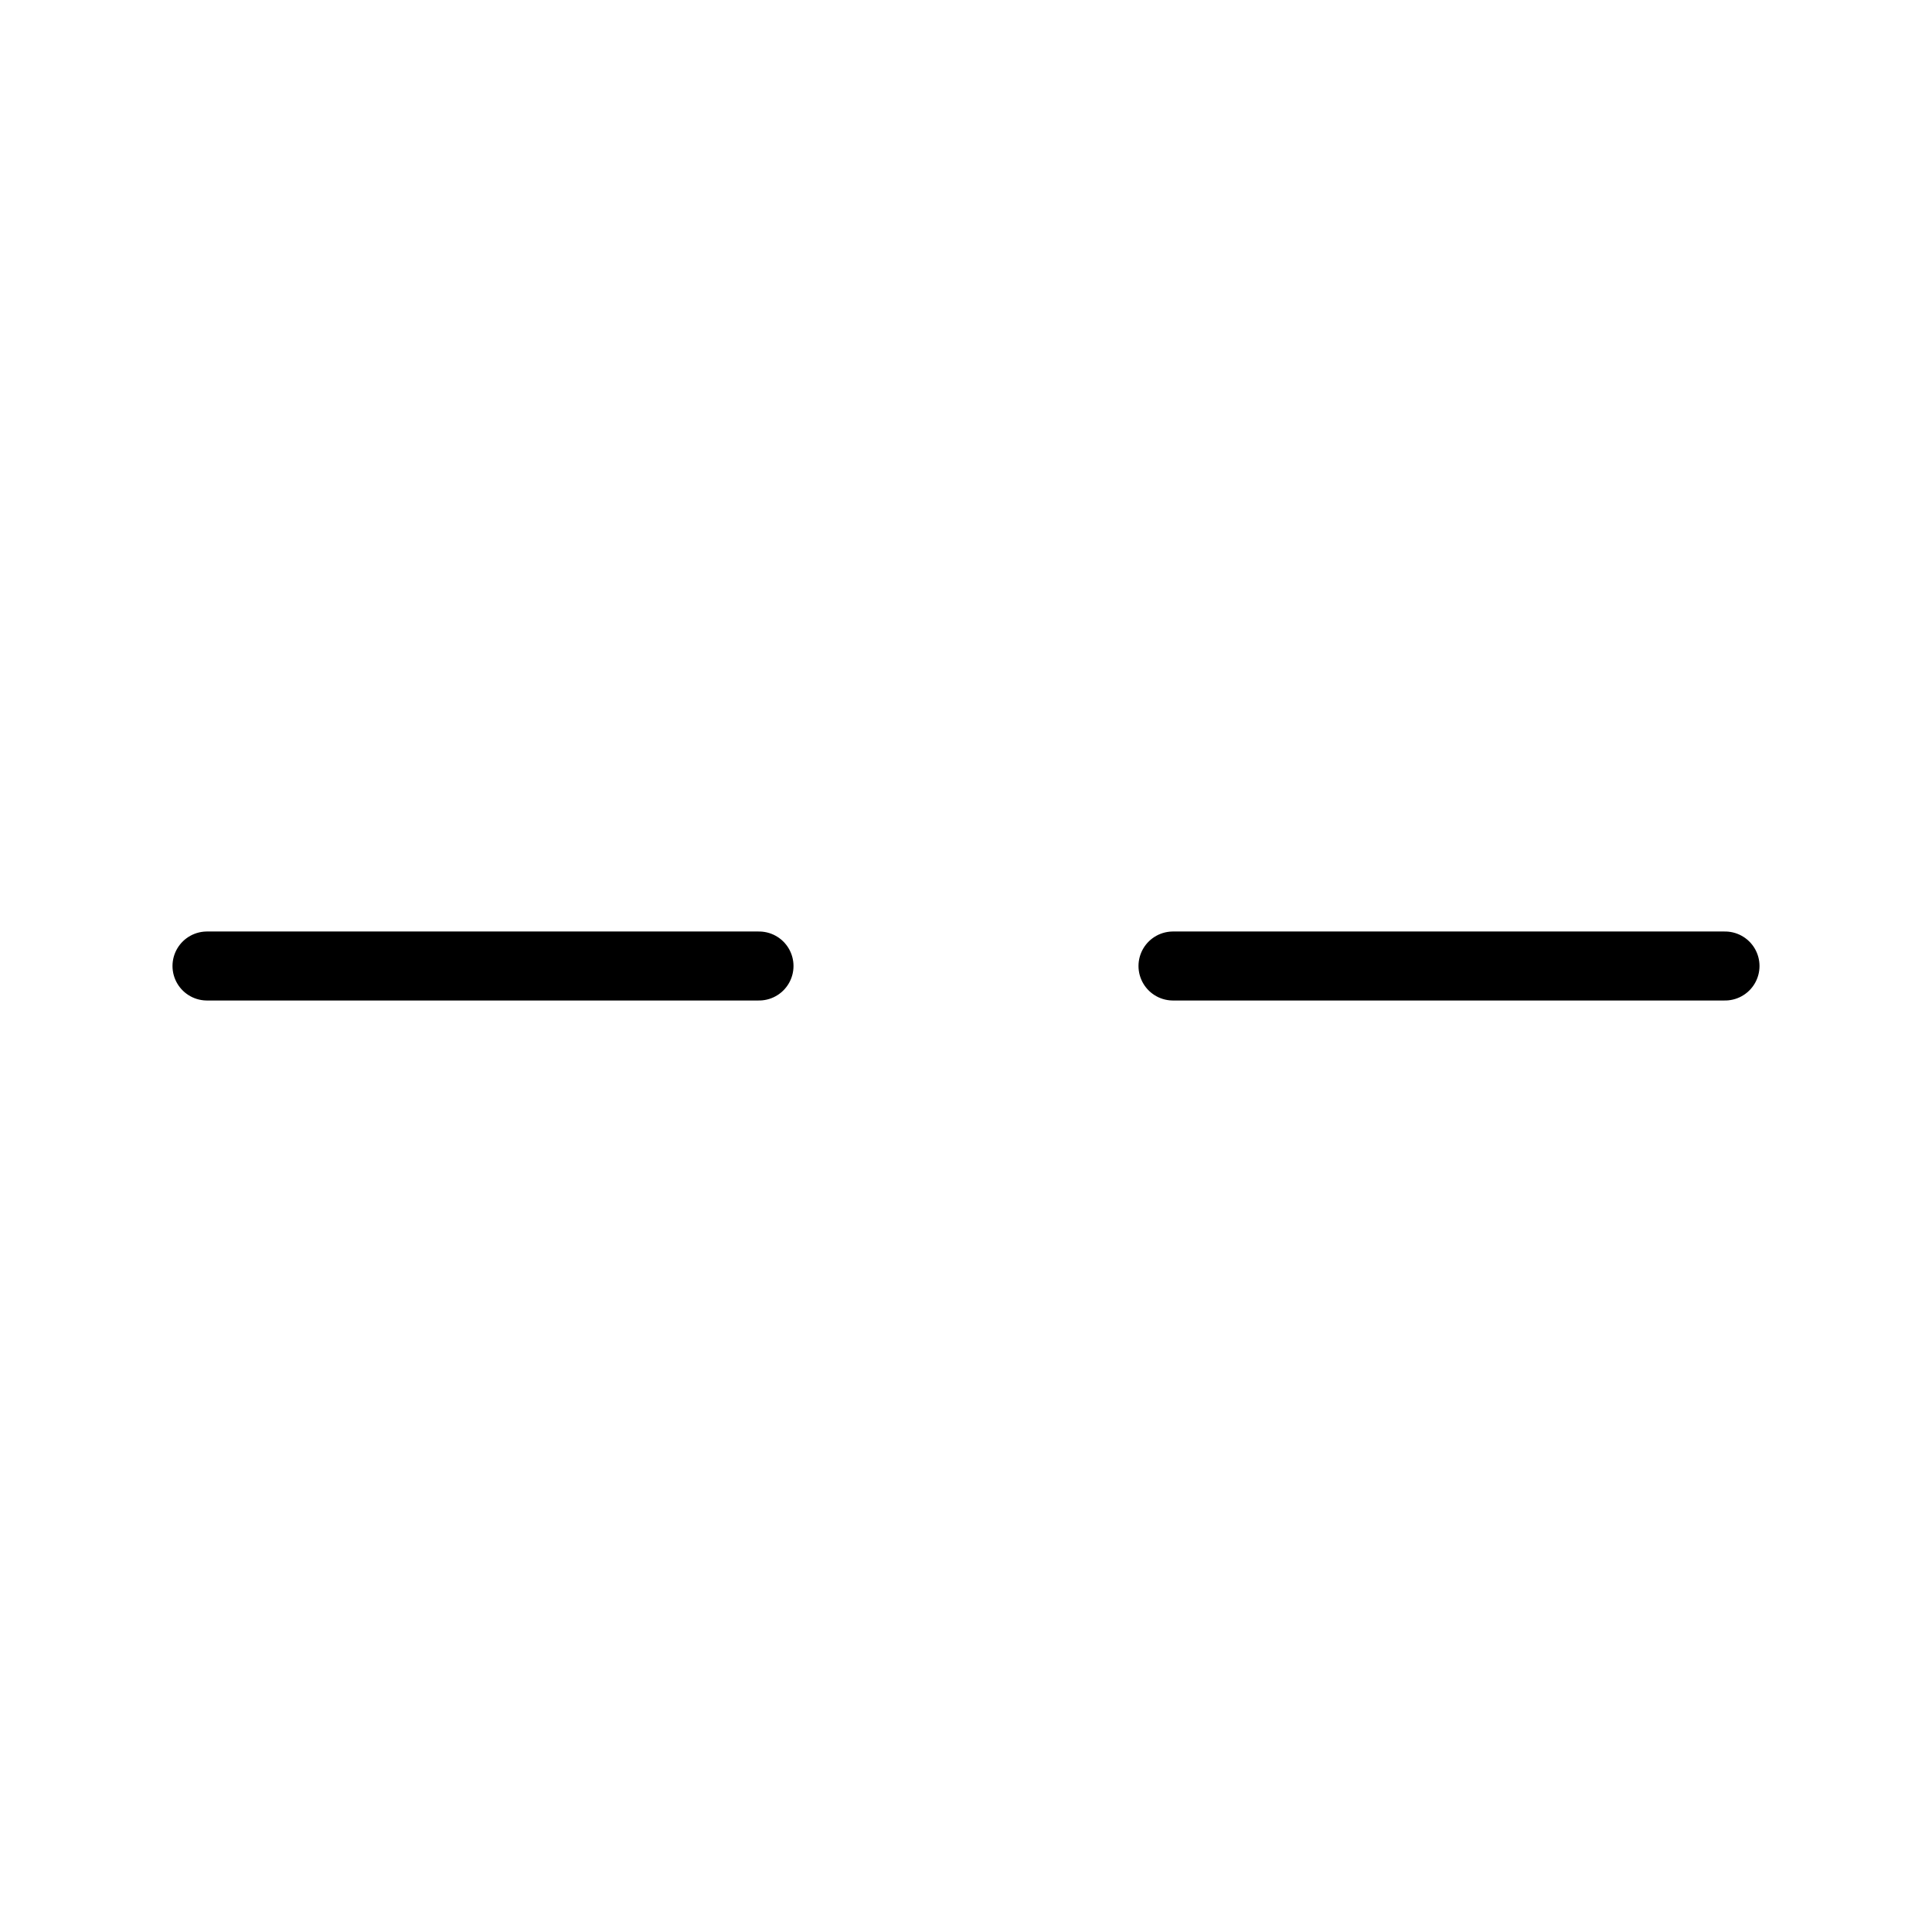 <svg width="28" height="28" viewBox="0 0 28 28" fill="none" xmlns="http://www.w3.org/2000/svg">
<path d="M11 14H3" stroke="black" stroke-linecap="round"/>
<path d="M25 14H17" stroke="black" stroke-linecap="round"/>
</svg>

